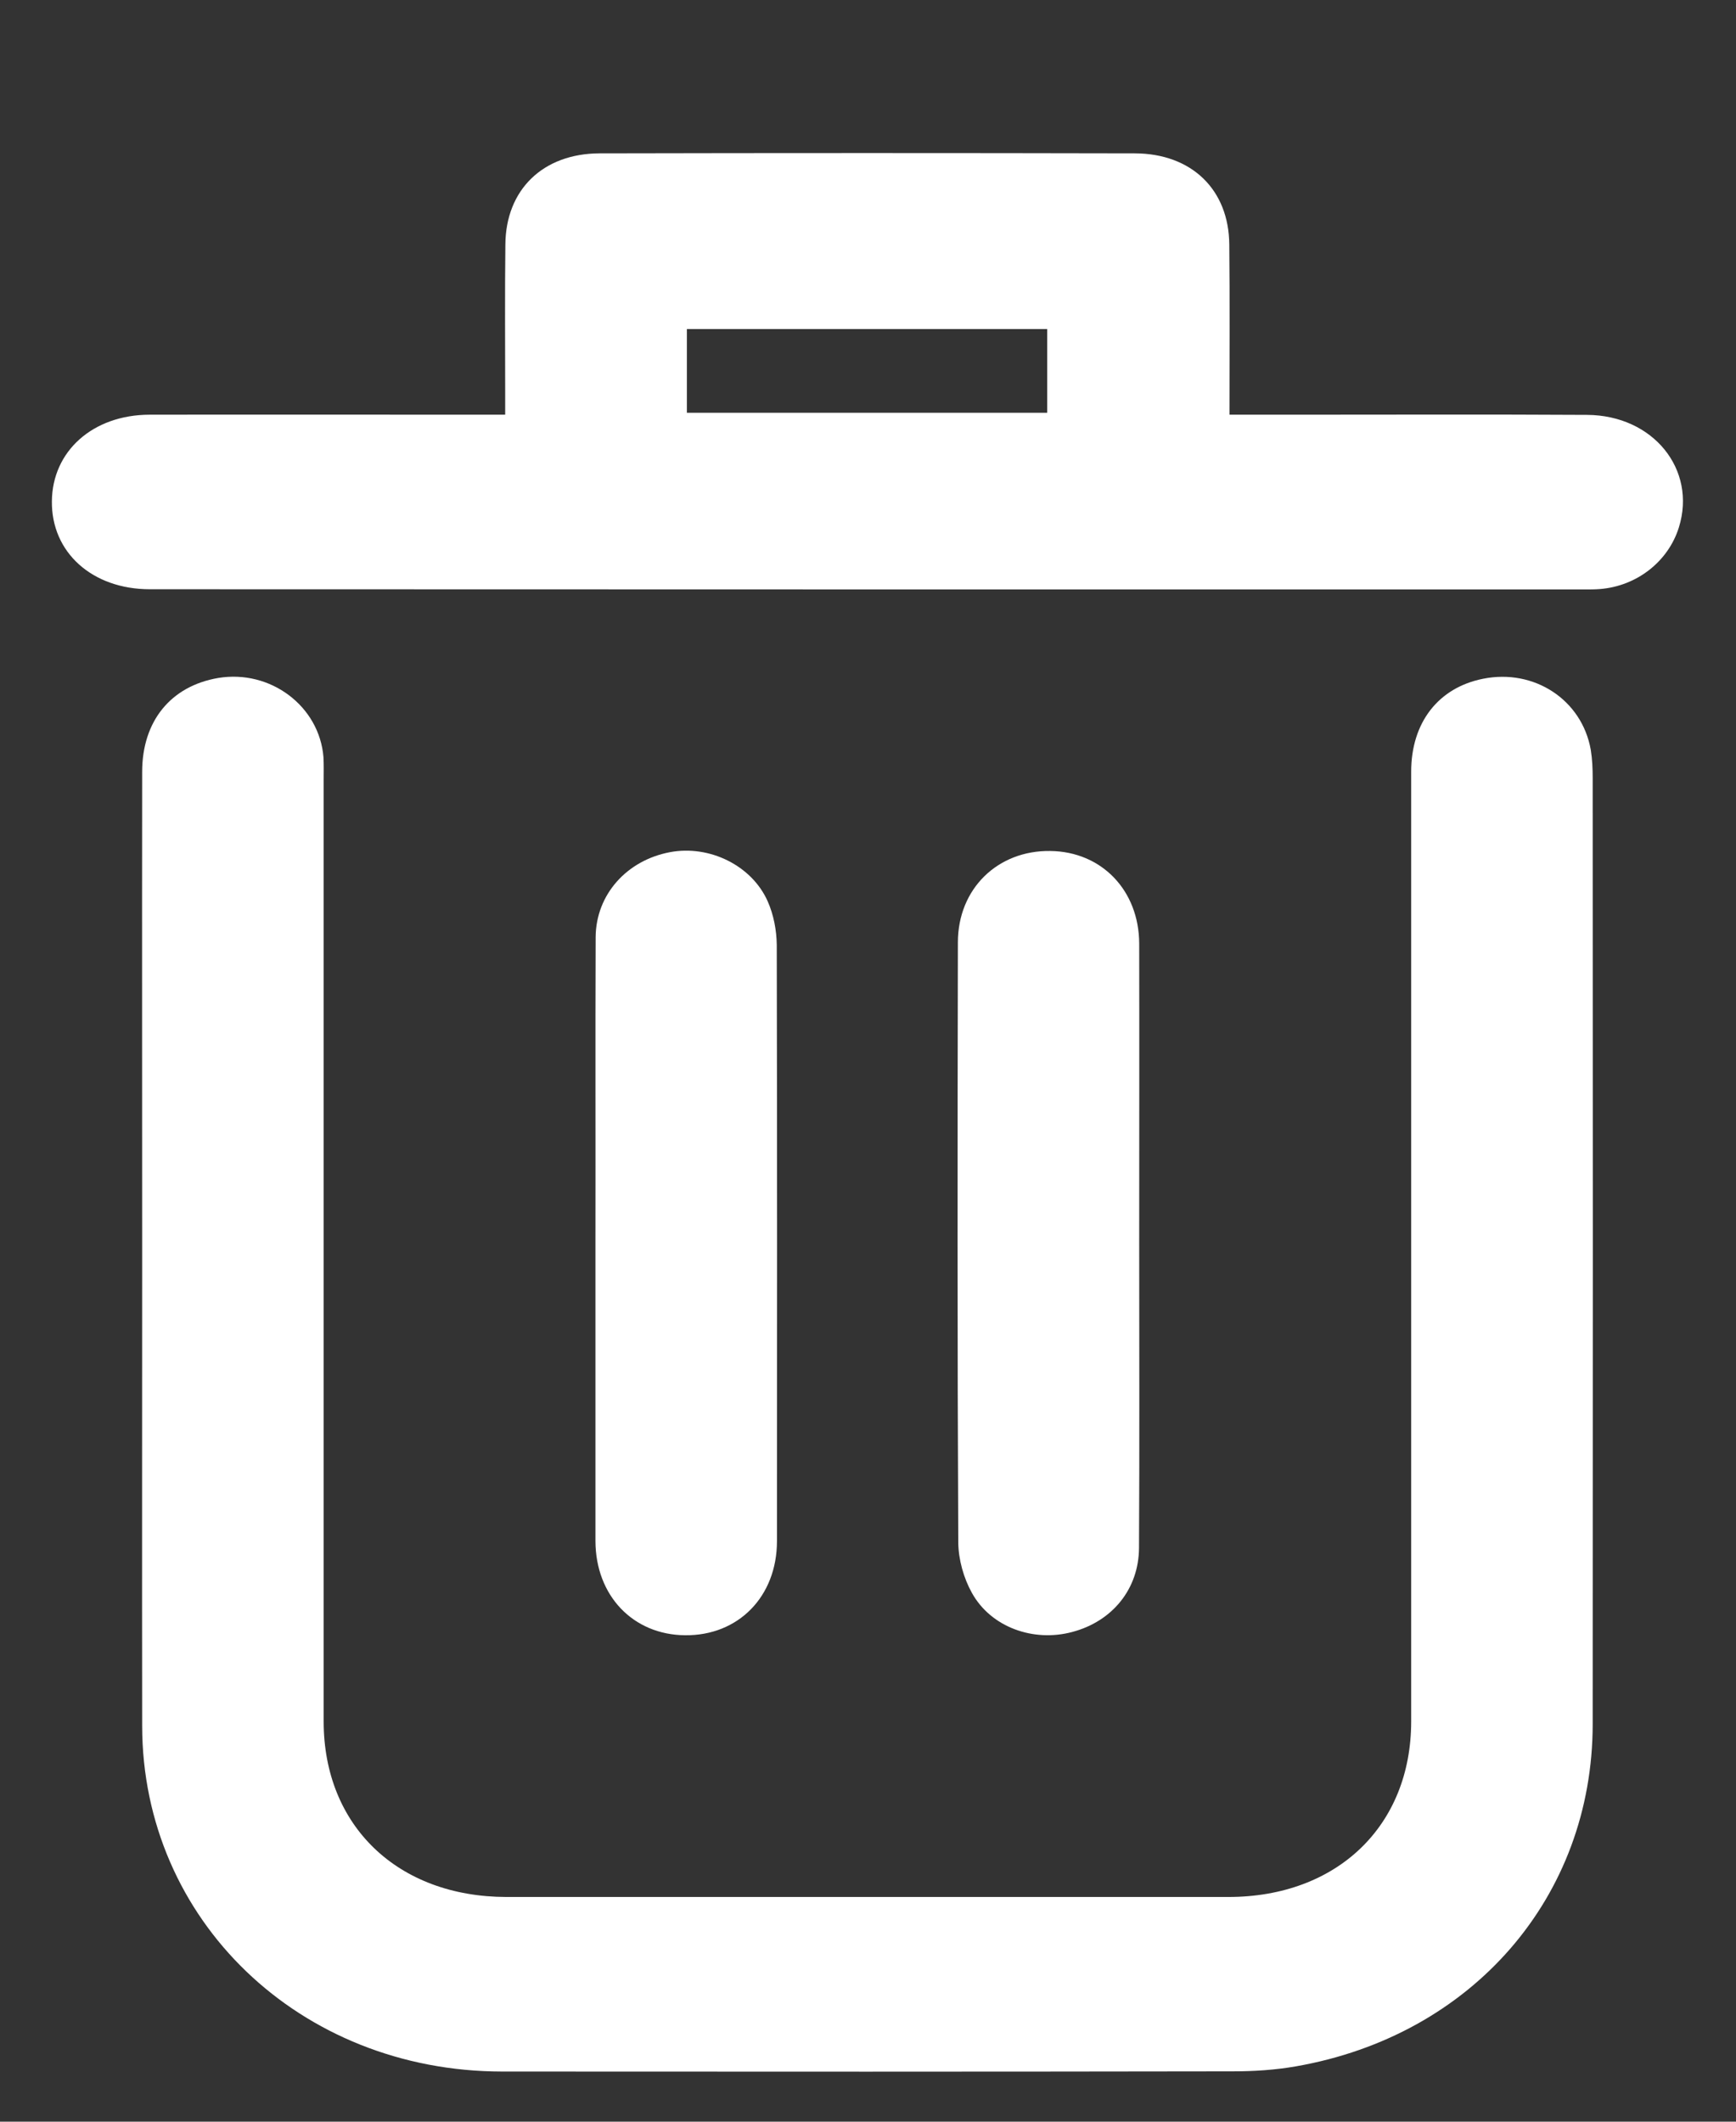 <svg width="9" height="11" viewBox="0 0 9 11" fill="none" xmlns="http://www.w3.org/2000/svg">
<rect x="0" y="0" width="9" height="11" fill="#333333" stroke="none"/>
<path d="M0.737 6.502C0.737 5.669 0.736 4.835 0.737 4.002C0.737 3.738 0.886 3.557 1.131 3.515C1.402 3.47 1.656 3.661 1.677 3.926C1.679 3.965 1.678 4.004 1.678 4.043C1.678 5.67 1.678 7.298 1.678 8.925C1.678 9.466 2.062 9.834 2.625 9.835C3.873 9.835 5.121 9.835 6.368 9.835C6.932 9.835 7.316 9.466 7.316 8.925C7.316 7.284 7.316 5.642 7.316 4.001C7.316 3.746 7.457 3.565 7.689 3.519C7.954 3.466 8.201 3.628 8.247 3.887C8.255 3.936 8.257 3.985 8.257 4.035C8.258 5.669 8.258 7.304 8.257 8.938C8.257 9.834 7.634 10.553 6.719 10.713C6.611 10.732 6.5 10.739 6.391 10.739C5.128 10.741 3.866 10.741 2.603 10.74C1.554 10.739 0.738 9.955 0.737 8.948C0.736 8.133 0.737 7.317 0.737 6.502Z" fill="white"/>
<path d="M6.374 2.15C6.497 2.15 6.603 2.15 6.709 2.15C7.216 2.15 7.722 2.148 8.228 2.151C8.571 2.153 8.797 2.434 8.704 2.734C8.649 2.911 8.486 3.039 8.294 3.054C8.269 3.056 8.243 3.056 8.218 3.056C5.737 3.056 3.257 3.056 0.777 3.055C0.478 3.055 0.266 2.864 0.269 2.599C0.271 2.34 0.48 2.151 0.775 2.15C1.341 2.149 1.906 2.15 2.47 2.15C2.514 2.15 2.558 2.15 2.619 2.15C2.619 2.105 2.619 2.068 2.619 2.031C2.619 1.777 2.617 1.523 2.62 1.268C2.622 0.984 2.814 0.796 3.109 0.795C4.034 0.793 4.958 0.793 5.883 0.795C6.179 0.796 6.371 0.984 6.373 1.268C6.376 1.556 6.374 1.845 6.374 2.15ZM3.561 2.14C4.19 2.14 4.81 2.14 5.429 2.14C5.429 1.989 5.429 1.847 5.429 1.706C4.801 1.706 4.184 1.706 3.561 1.706C3.561 1.852 3.561 1.992 3.561 2.14Z" fill="white"/>
<path d="M3.087 6.445C3.088 5.916 3.086 5.387 3.088 4.858C3.09 4.637 3.25 4.46 3.474 4.418C3.677 4.38 3.897 4.486 3.98 4.673C4.011 4.743 4.026 4.823 4.027 4.899C4.029 5.929 4.029 6.959 4.028 7.99C4.028 8.278 3.827 8.481 3.552 8.478C3.282 8.476 3.088 8.273 3.087 7.99C3.087 7.476 3.087 6.96 3.087 6.445Z" fill="white"/>
<path d="M5.906 6.447C5.906 6.973 5.908 7.499 5.905 8.025C5.904 8.238 5.767 8.406 5.559 8.461C5.358 8.515 5.138 8.437 5.039 8.259C4.996 8.182 4.969 8.086 4.968 7.998C4.963 6.961 4.964 5.924 4.966 4.886C4.966 4.607 5.173 4.408 5.445 4.412C5.711 4.415 5.905 4.616 5.906 4.892C5.907 5.41 5.906 5.929 5.906 6.447Z" fill="white"/>
</svg>

